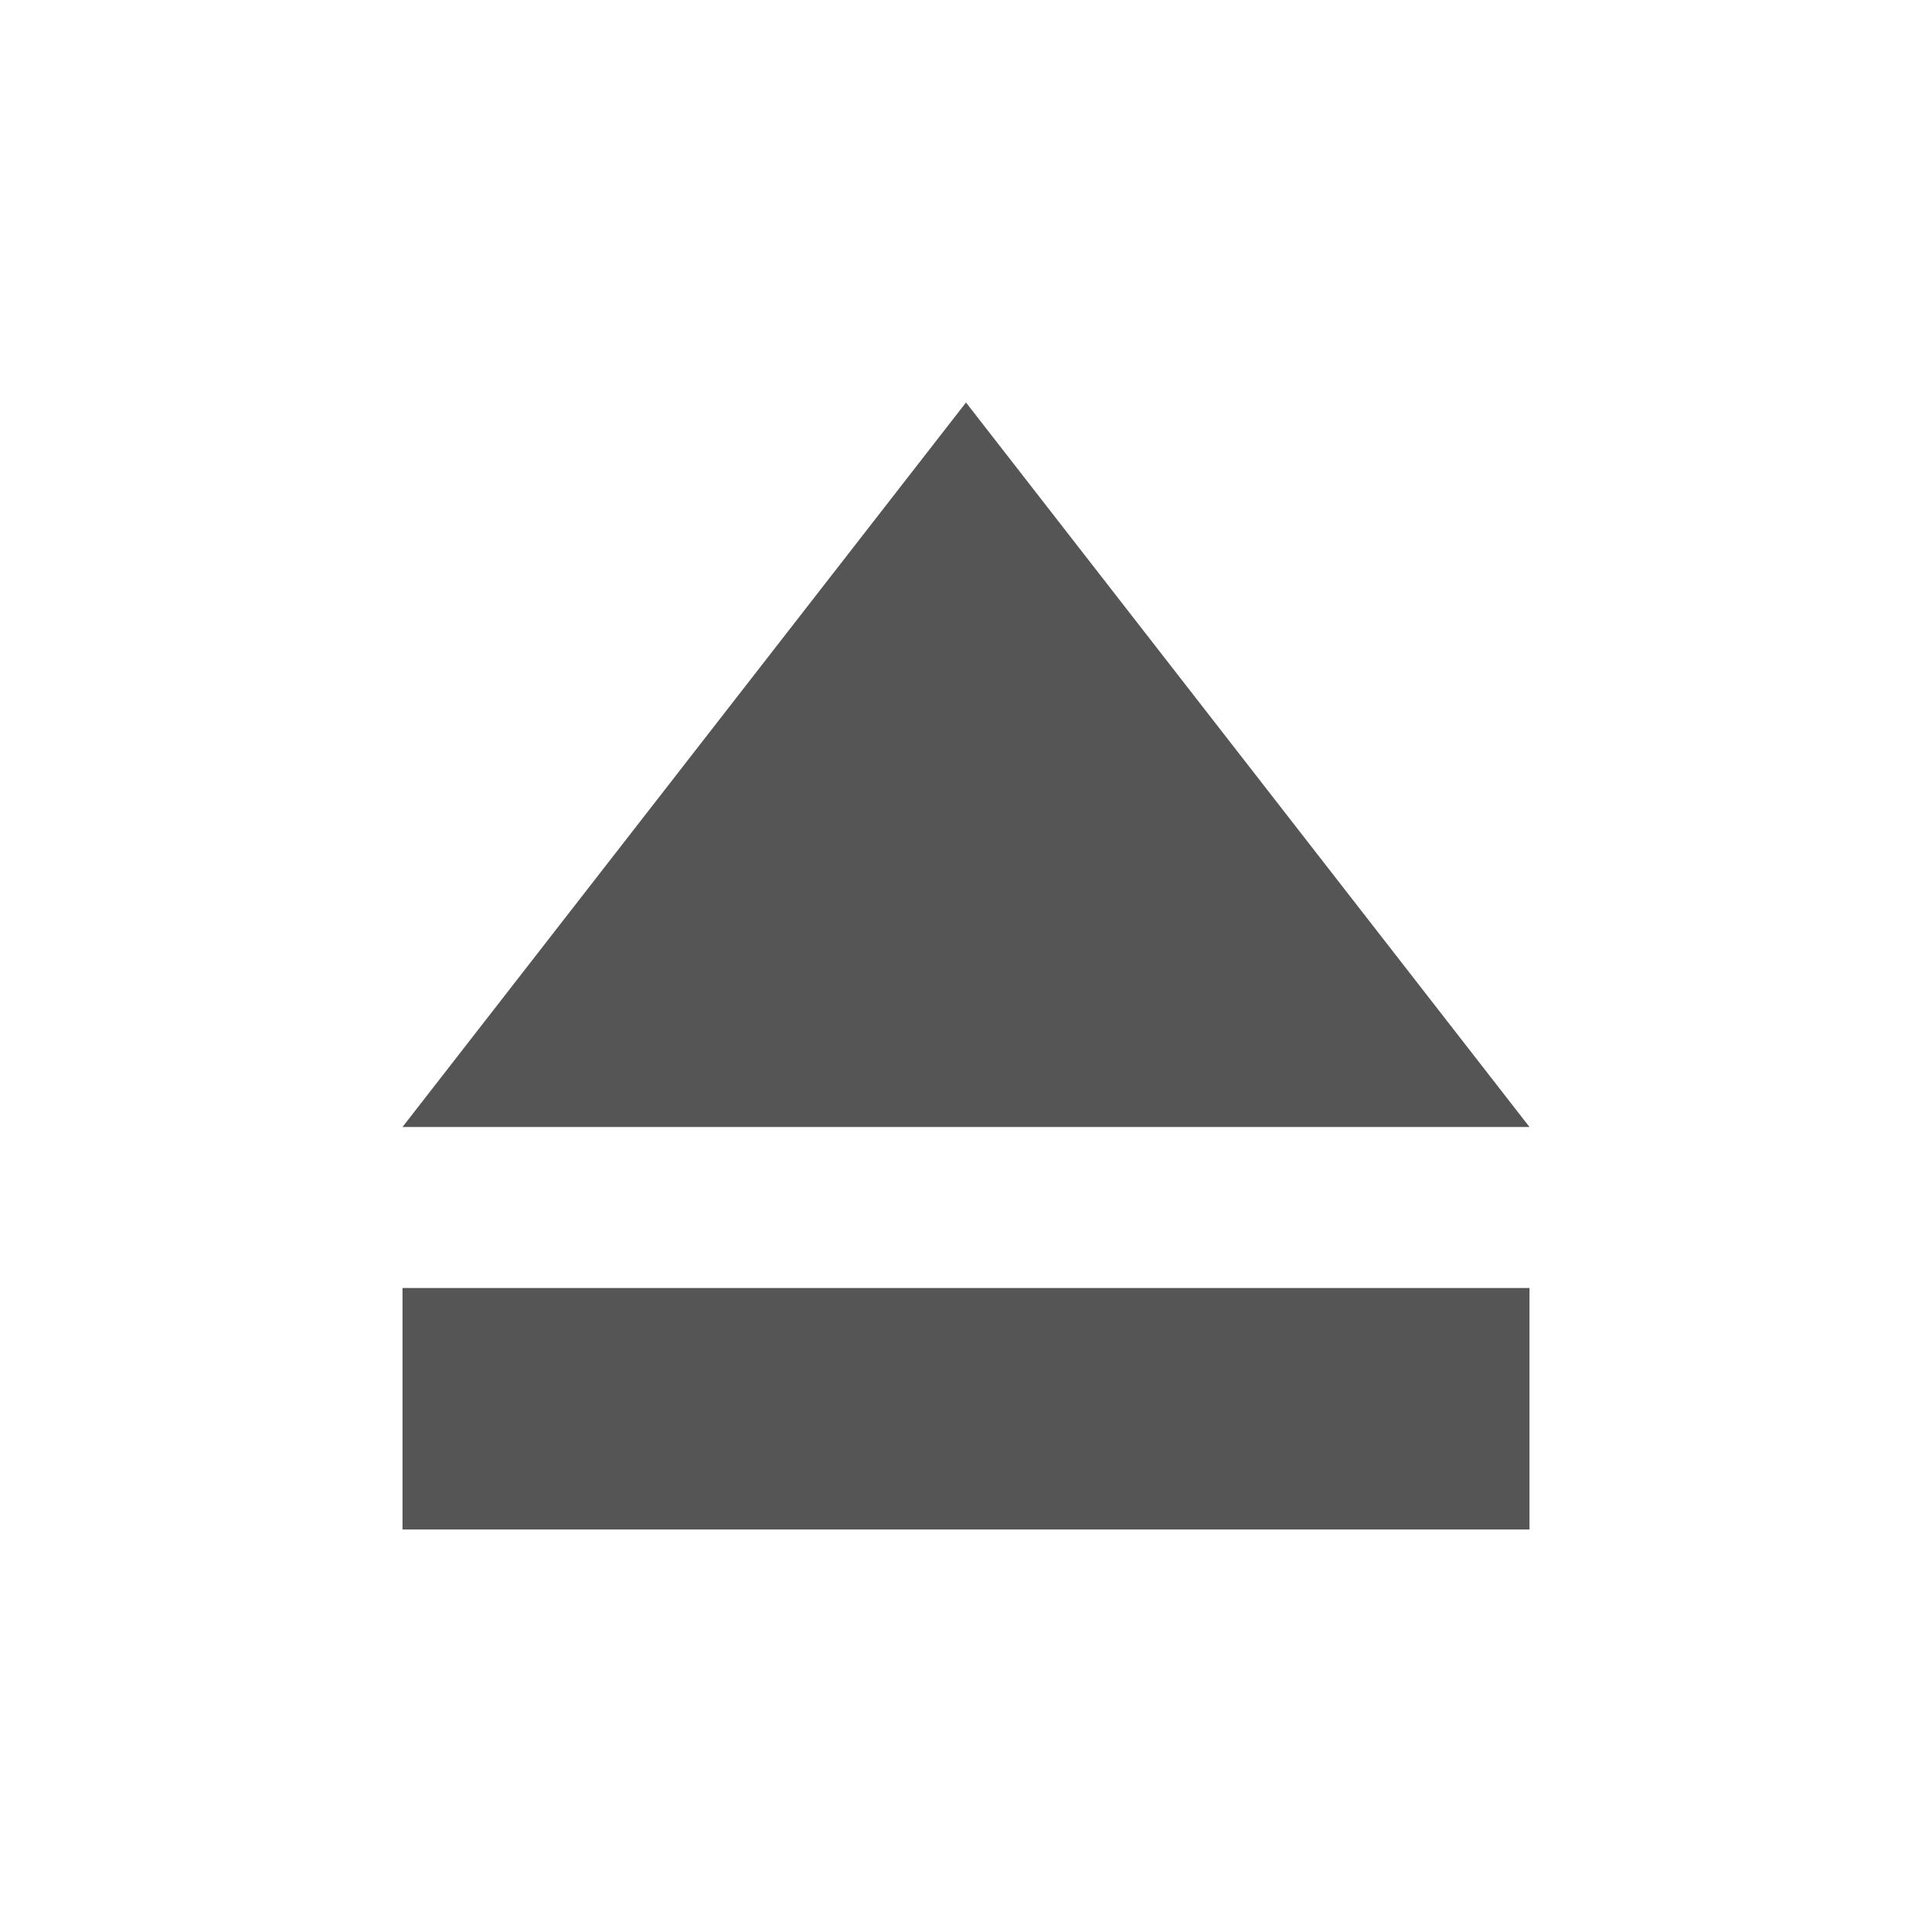 <svg xmlns="http://www.w3.org/2000/svg" viewBox="0 0 24 24" xmlns:xlink="http://www.w3.org/1999/xlink">
<g style="fill:#555555#2d2d2d#bada55">
<path d="m 5,16 0,3 14,0 0,-3 z"/>
<path d="m 12,5 -7,9 14,0 z"/>
</g>
</svg>
